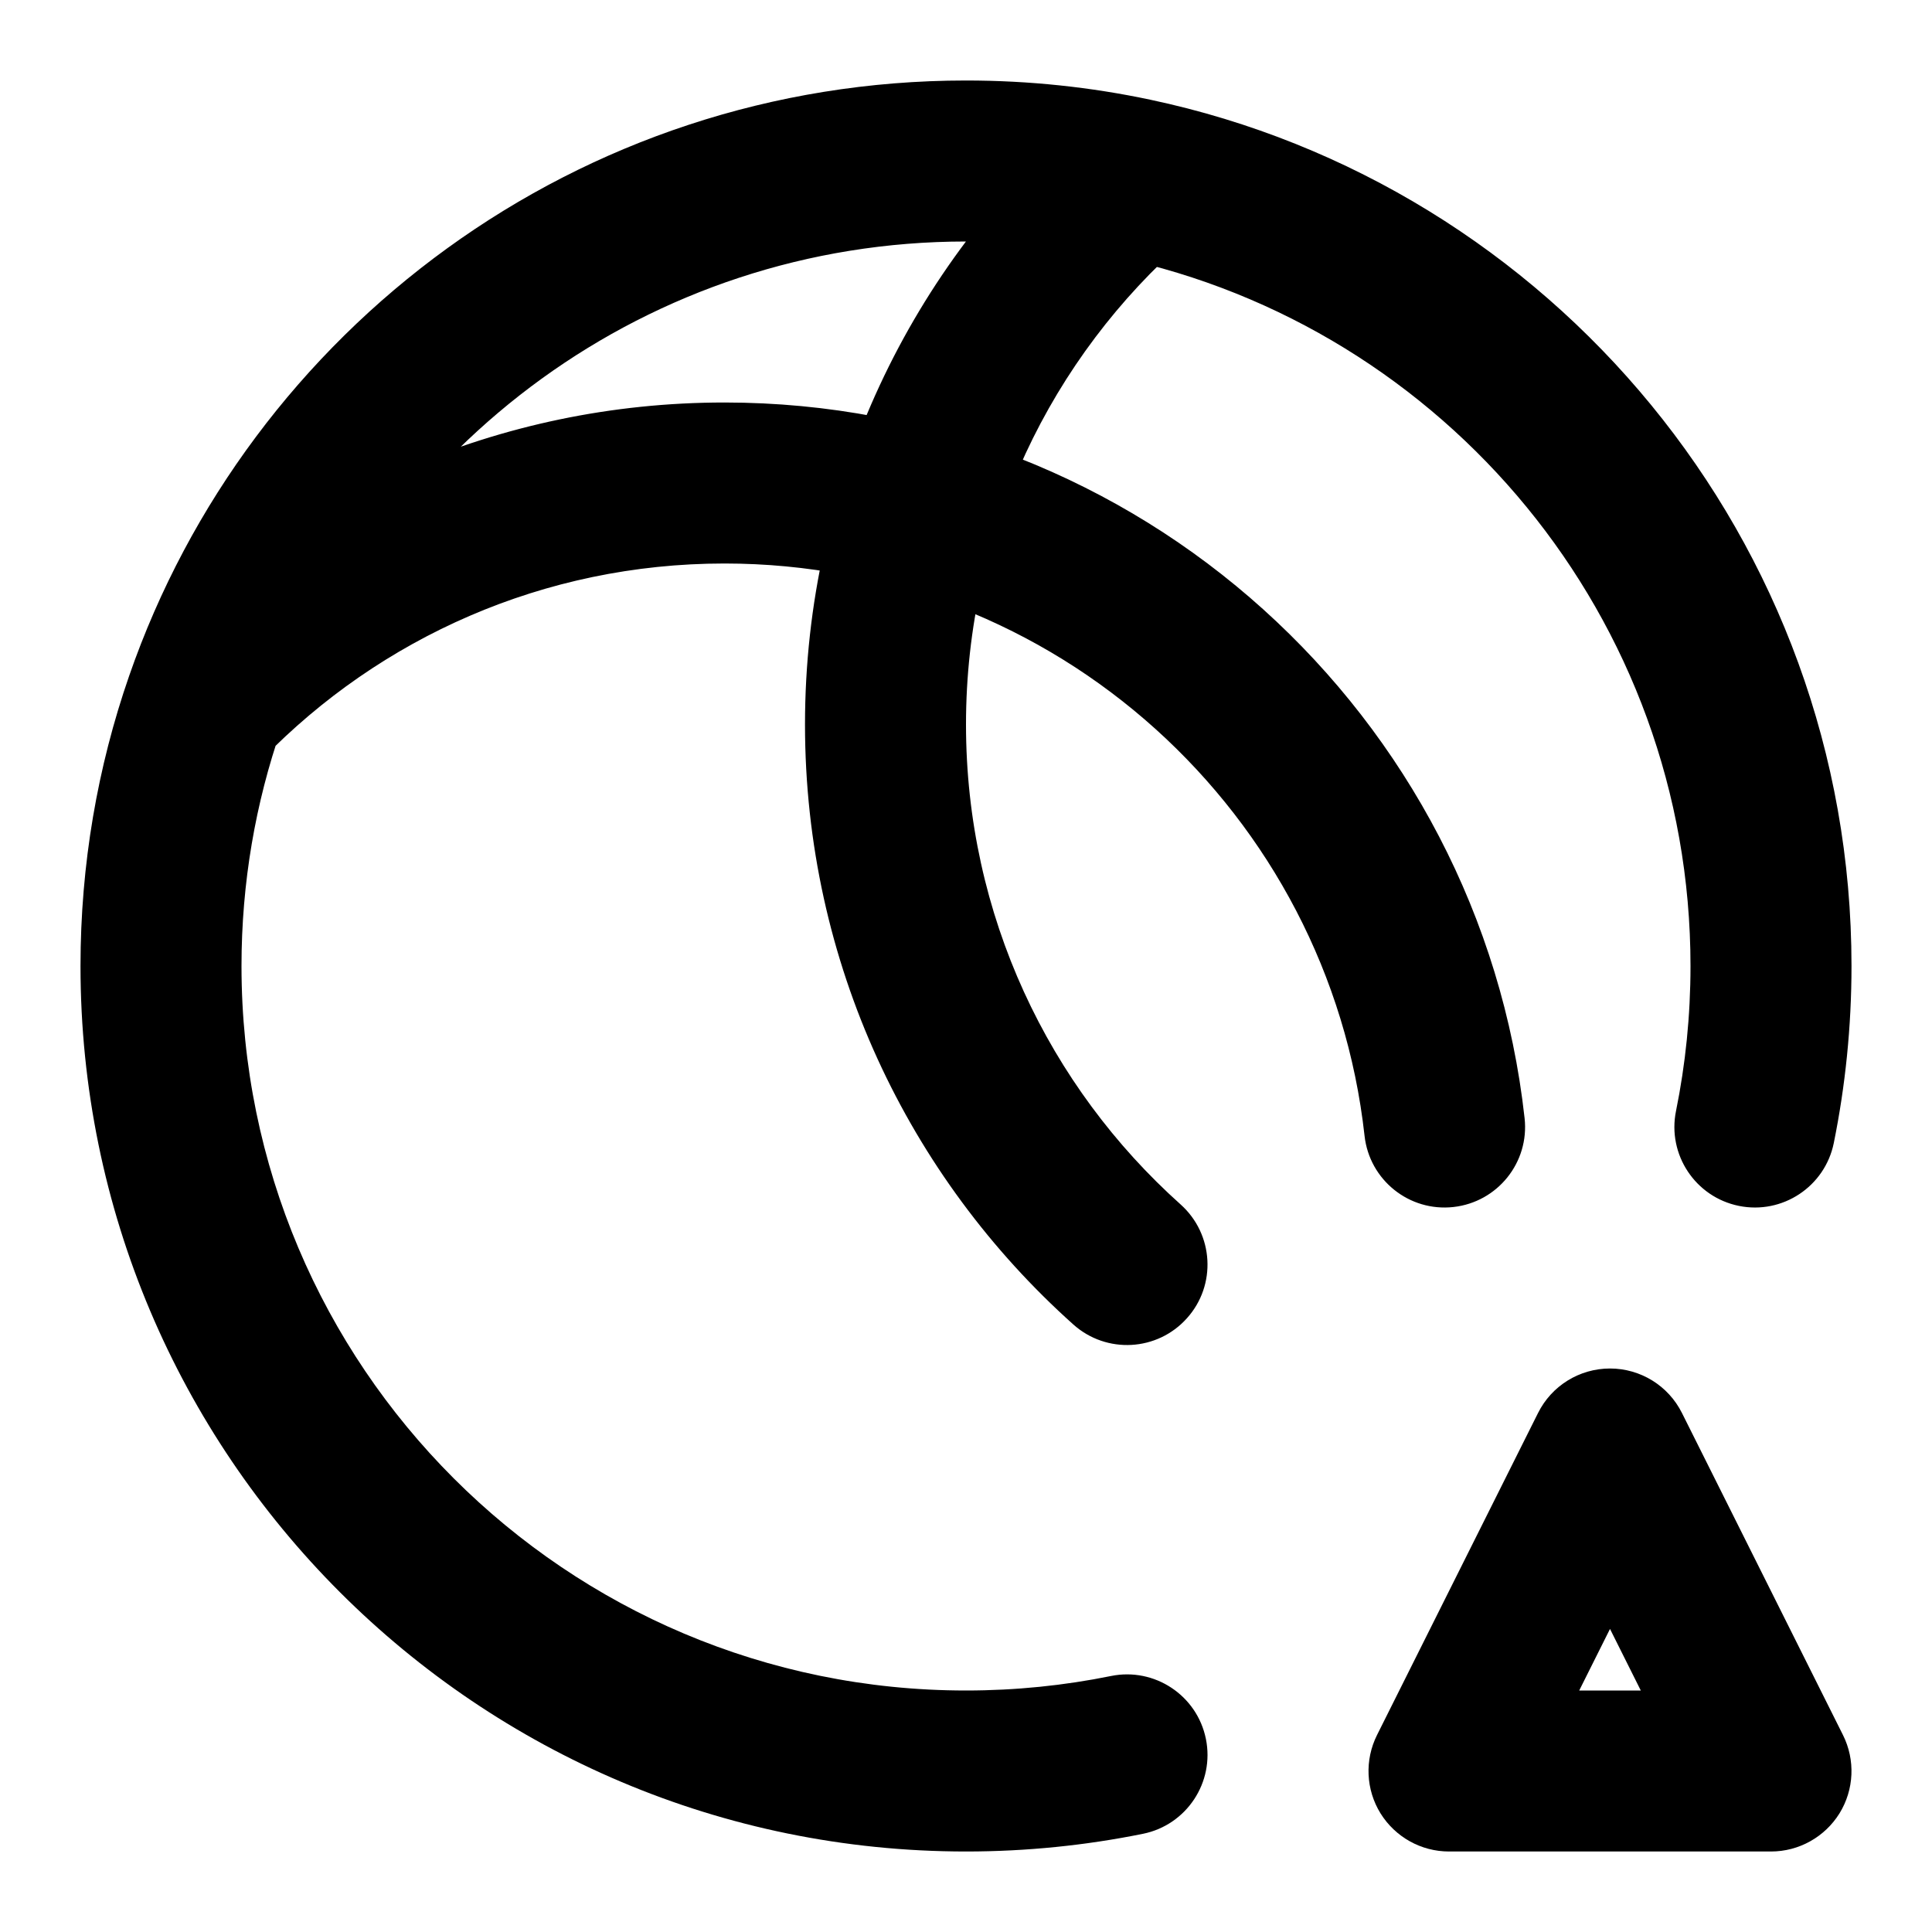<svg width="24" height="24" viewBox="0 0 24 24" fill="none" xmlns="http://www.w3.org/2000/svg">
<path d="M14.084 2.217L14.291 1.239L14.084 2.217ZM2.549 8.725L1.604 8.397L2.549 8.725ZM20.82 13.801C20.71 14.342 21.06 14.87 21.601 14.98C22.142 15.09 22.67 14.74 22.78 14.199L20.82 13.801ZM16.951 14.11C17.012 14.659 17.506 15.055 18.055 14.994C18.604 14.933 19 14.439 18.939 13.89L16.951 14.11ZM14.199 22.78C14.74 22.67 15.09 22.142 14.98 21.601C14.87 21.06 14.342 20.71 13.801 20.82L14.199 22.78ZM13.333 16.453C13.745 16.822 14.377 16.787 14.745 16.375C15.114 15.964 15.078 15.332 14.667 14.963L13.333 16.453ZM12 21C7.029 21 3 16.971 3 12H1C1 18.075 5.925 23 12 23V21ZM12 9C12 6.595 13.06 4.439 14.742 2.971L13.426 1.464C11.328 3.296 10 5.993 10 9H12ZM12 3C12.645 3 13.272 3.068 13.877 3.196L14.291 1.239C13.551 1.082 12.785 1 12 1V3ZM13.877 3.196C17.947 4.059 21 7.674 21 12H23C23 6.71 19.267 2.294 14.291 1.239L13.877 3.196ZM3.266 9.422C4.72 7.927 6.751 7 9 7V5C6.189 5 3.648 6.161 1.832 8.027L3.266 9.422ZM3 12C3 10.966 3.174 9.974 3.494 9.052L1.604 8.397C1.212 9.527 1 10.74 1 12H3ZM3.494 9.052C4.715 5.528 8.063 3 12 3V1C7.185 1 3.095 4.093 1.604 8.397L3.494 9.052ZM21 12C21 12.618 20.938 13.22 20.82 13.801L22.78 14.199C22.924 13.488 23 12.752 23 12H21ZM9 7C13.117 7 16.509 10.111 16.951 14.11L18.939 13.89C18.386 8.889 14.148 5 9 5V7ZM13.801 20.82C13.22 20.938 12.618 21 12 21V23C12.752 23 13.488 22.924 14.199 22.78L13.801 20.82ZM14.667 14.963C13.029 13.497 12 11.369 12 9H10C10 11.962 11.289 14.624 13.333 16.453L14.667 14.963Z" fill="black"/>
<path d="M18 22L17.106 21.553C16.951 21.863 16.967 22.231 17.149 22.526C17.332 22.82 17.653 23 18 23V22ZM22 22V23C22.347 23 22.668 22.82 22.851 22.526C23.033 22.231 23.049 21.863 22.894 21.553L22 22ZM20 18L20.894 17.553C20.725 17.214 20.379 17 20 17C19.621 17 19.275 17.214 19.106 17.553L20 18ZM18 23H22V21H18V23ZM22.894 21.553L20.894 17.553L19.106 18.447L21.106 22.447L22.894 21.553ZM19.106 17.553L17.106 21.553L18.894 22.447L20.894 18.447L19.106 17.553Z" fill="black"/>
</svg>
